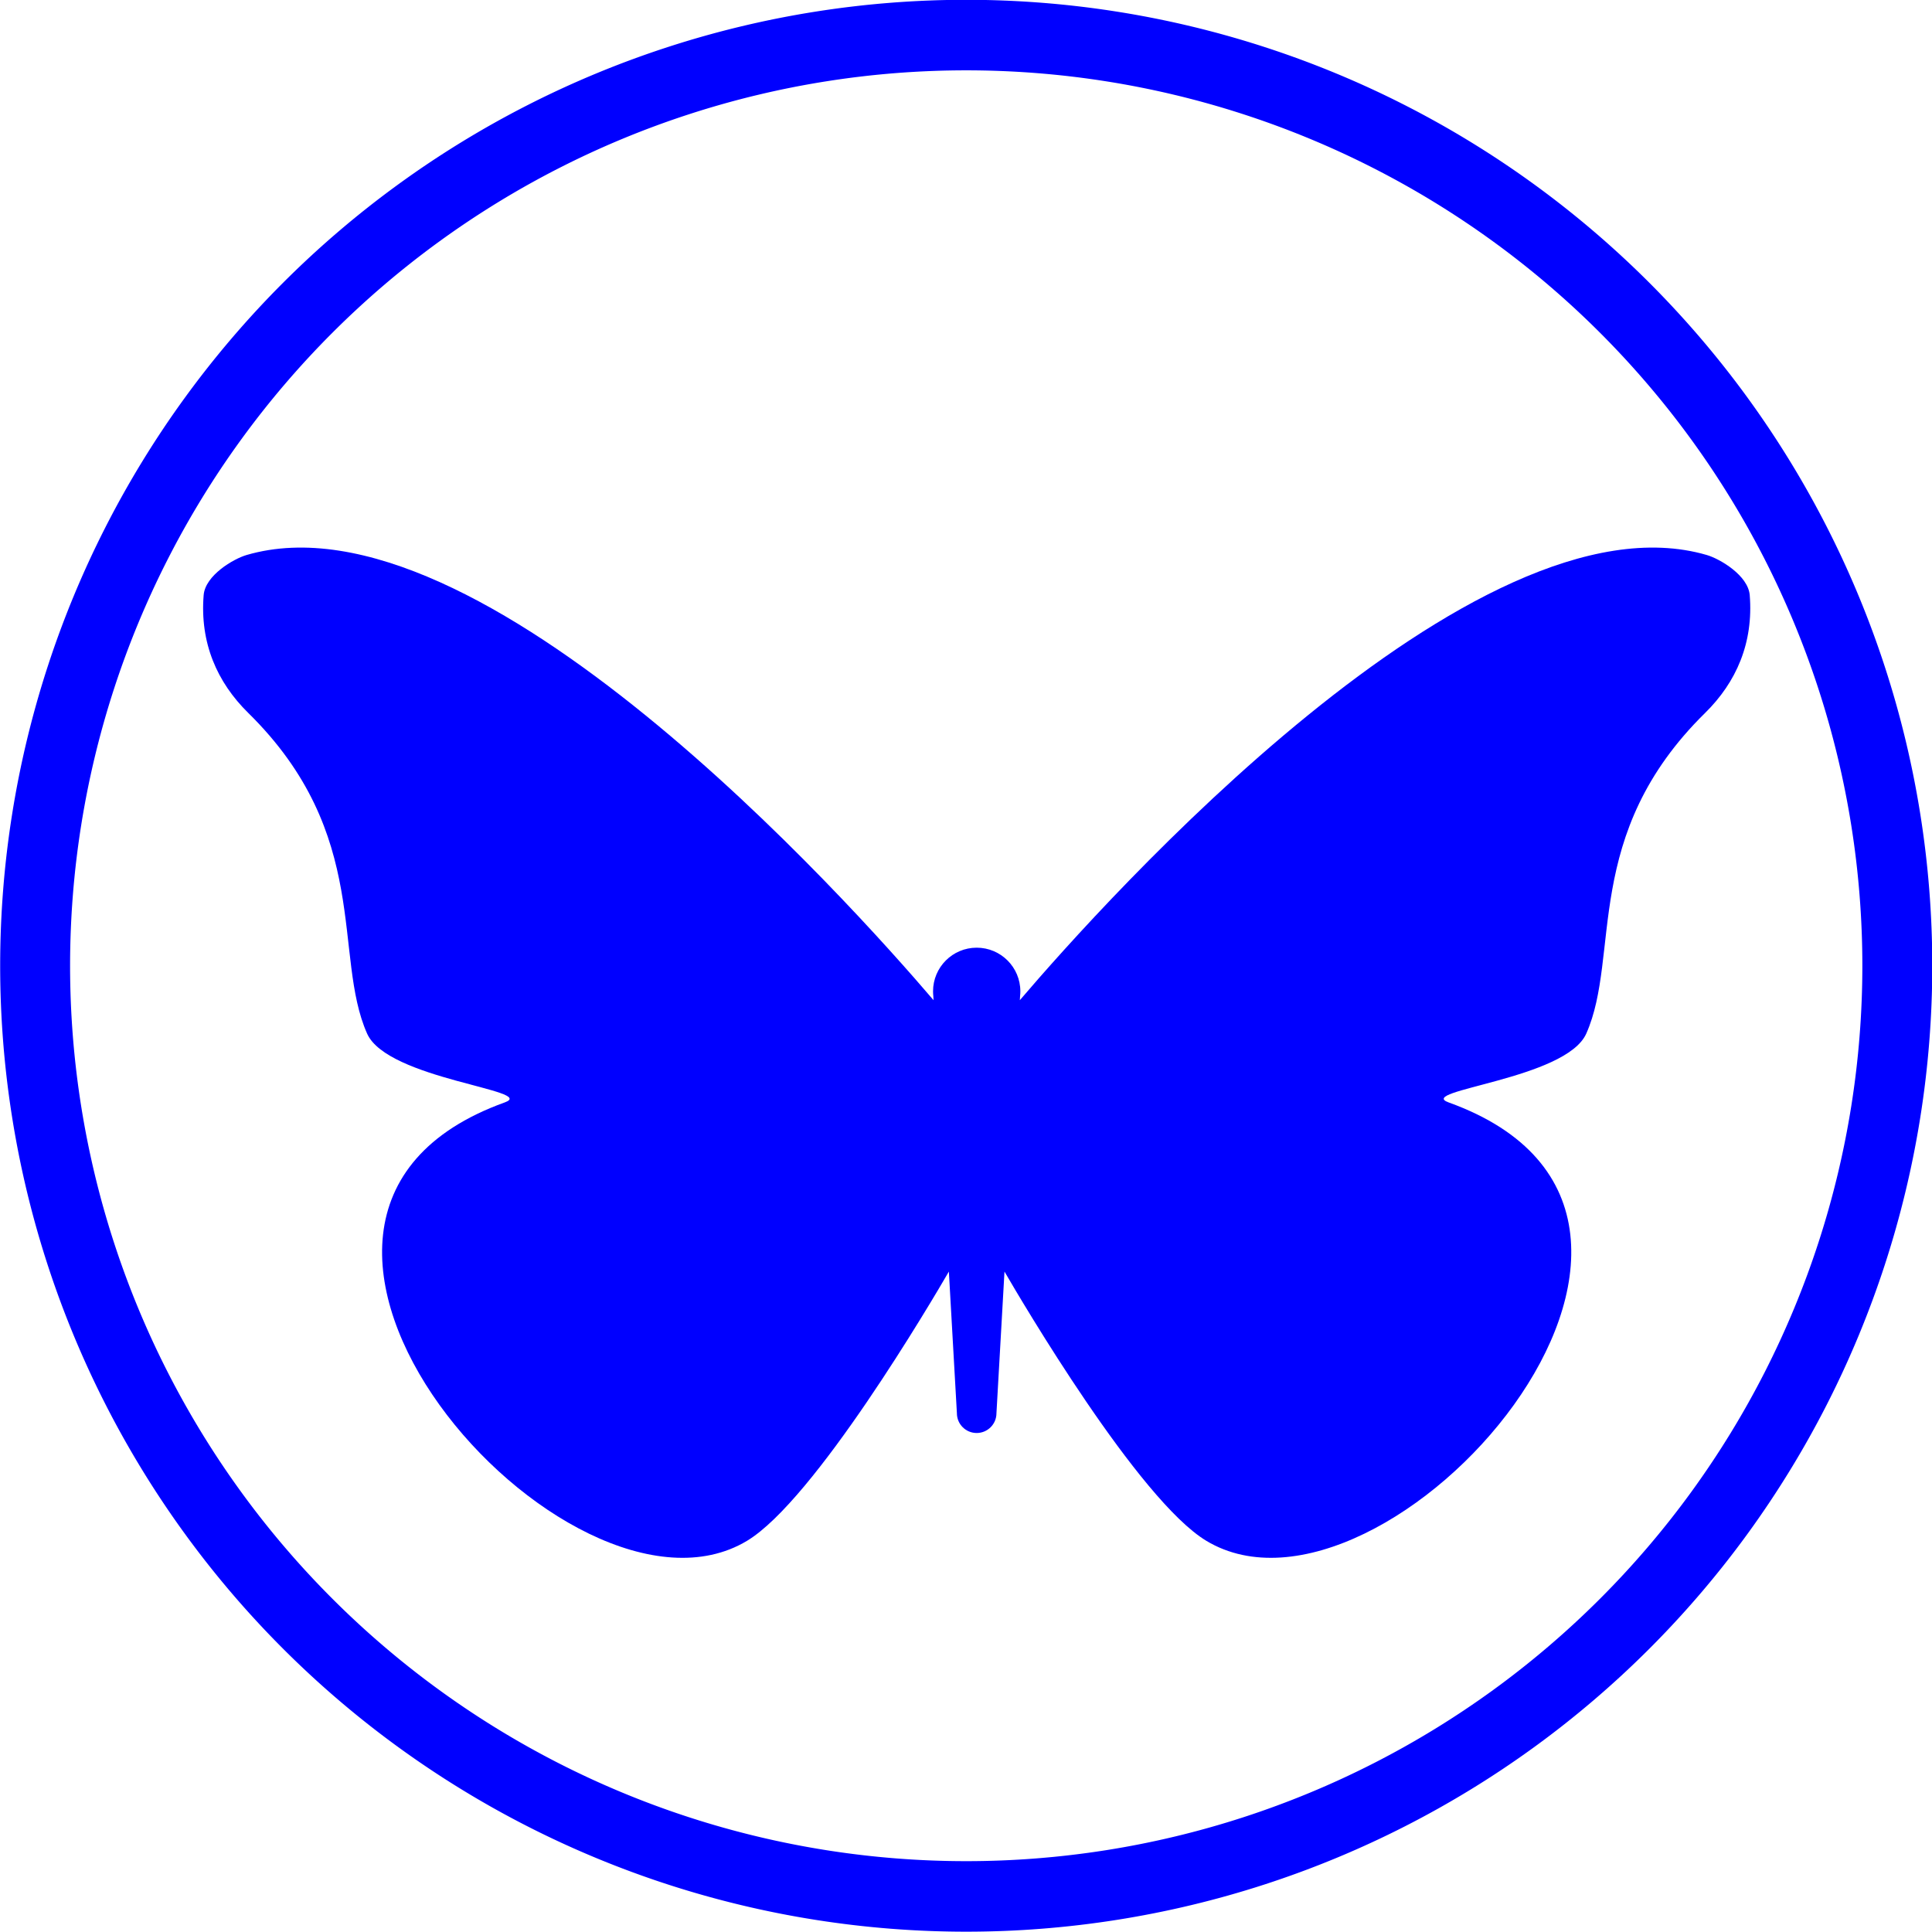 <?xml version="1.0" encoding="UTF-8" standalone="no"?>
<!-- Generator: Adobe Illustrator 14.0.0, SVG Export Plug-In . SVG Version: 6.00 Build 43363)  -->

<svg
   xmlns:dc="http://purl.org/dc/elements/1.1/"
   xmlns:cc="http://creativecommons.org/ns#"
   xmlns:rdf="http://www.w3.org/1999/02/22-rdf-syntax-ns#"
   xmlns:svg="http://www.w3.org/2000/svg"
   xmlns="http://www.w3.org/2000/svg"
   xmlns:sodipodi="http://sodipodi.sourceforge.net/DTD/sodipodi-0.dtd"
   xmlns:inkscape="http://www.inkscape.org/namespaces/inkscape"
   version="1.0"
   id="Layer_1"
   x="0px"
   y="0px"
   width="100"
   height="100"
   viewBox="0 0 100 100"
   enable-background="new 0 0 100 65.297"
   xml:space="preserve"
   inkscape:version="0.48.3.1 r9886"
   sodipodi:docname="42.svg"><defs
   id="defs3796" /><sodipodi:namedview
   pagecolor="#ffffff"
   bordercolor="#666666"
   borderopacity="1"
   objecttolerance="10"
   gridtolerance="10"
   guidetolerance="10"
   inkscape:pageopacity="0"
   inkscape:pageshadow="2"
   inkscape:window-width="640"
   inkscape:window-height="480"
   id="namedview3794"
   showgrid="false"
   inkscape:zoom="1.8071275"
   inkscape:cx="50"
   inkscape:cy="32.648499"
   inkscape:window-x="0"
   inkscape:window-y="0"
   inkscape:window-maximized="0"
   inkscape:current-layer="Layer_1" />
<path
   d="M 90.566,30.804 C 90.482,29.782 89.023,28.925 88.339,28.726 76.331,25.232 57.141,46.672 52.787,51.769 l 0.012,-0.211 c 0.01,-0.081 0.014,-0.163 0.014,-0.246 0,-1.248 -1.012,-2.26 -2.26,-2.26 -1.248,0 -2.259,1.011 -2.259,2.26 0,0.083 0.006,0.165 0.014,0.246 l 0.012,0.211 C 43.966,46.672 24.776,25.232 12.767,28.726 c -0.684,0.199 -2.144,1.055 -2.226,2.078 -0.199,2.466 0.689,4.506 2.308,6.097 6.416,6.306 4.355,12.554 6.152,16.598 1.055,2.375 8.866,2.936 7.125,3.562 -16.494,5.938 3.298,28.237 12.534,22.695 3.507,-2.104 9.593,-12.458 10.453,-13.939 l 0.416,7.332 c 0,0.565 0.458,1.023 1.023,1.023 0.566,0 1.024,-0.458 1.024,-1.023 l 0.416,-7.332 c 0.859,1.482 6.946,11.836 10.453,13.939 9.236,5.541 29.028,-16.757 12.535,-22.695 -1.741,-0.626 6.069,-1.187 7.125,-3.562 1.797,-4.044 -0.263,-10.293 6.152,-16.598 1.618,-1.591 2.507,-3.632 2.309,-6.097 z"
   id="path3792"
   inkscape:connector-curvature="0"
   style="fill:#0000ff" />
<path
   sodipodi:type="arc"
   style="fill:none;stroke:#0000ff;stroke-width:3.5;stroke-miterlimit:4;stroke-dasharray:none"
   id="path4175"
   sodipodi:cx="50.845425"
   sodipodi:cy="48.303154"
   sodipodi:rx="46.608307"
   sodipodi:ry="46.184593"
   d="m 97.454,48.303 a 46.608,46.185 0 1 1 -93.217,0 46.608,46.185 0 1 1 93.217,0 z"
   transform="matrix(1.034,0,0,1.043,-2.563,-0.393)" /></svg>